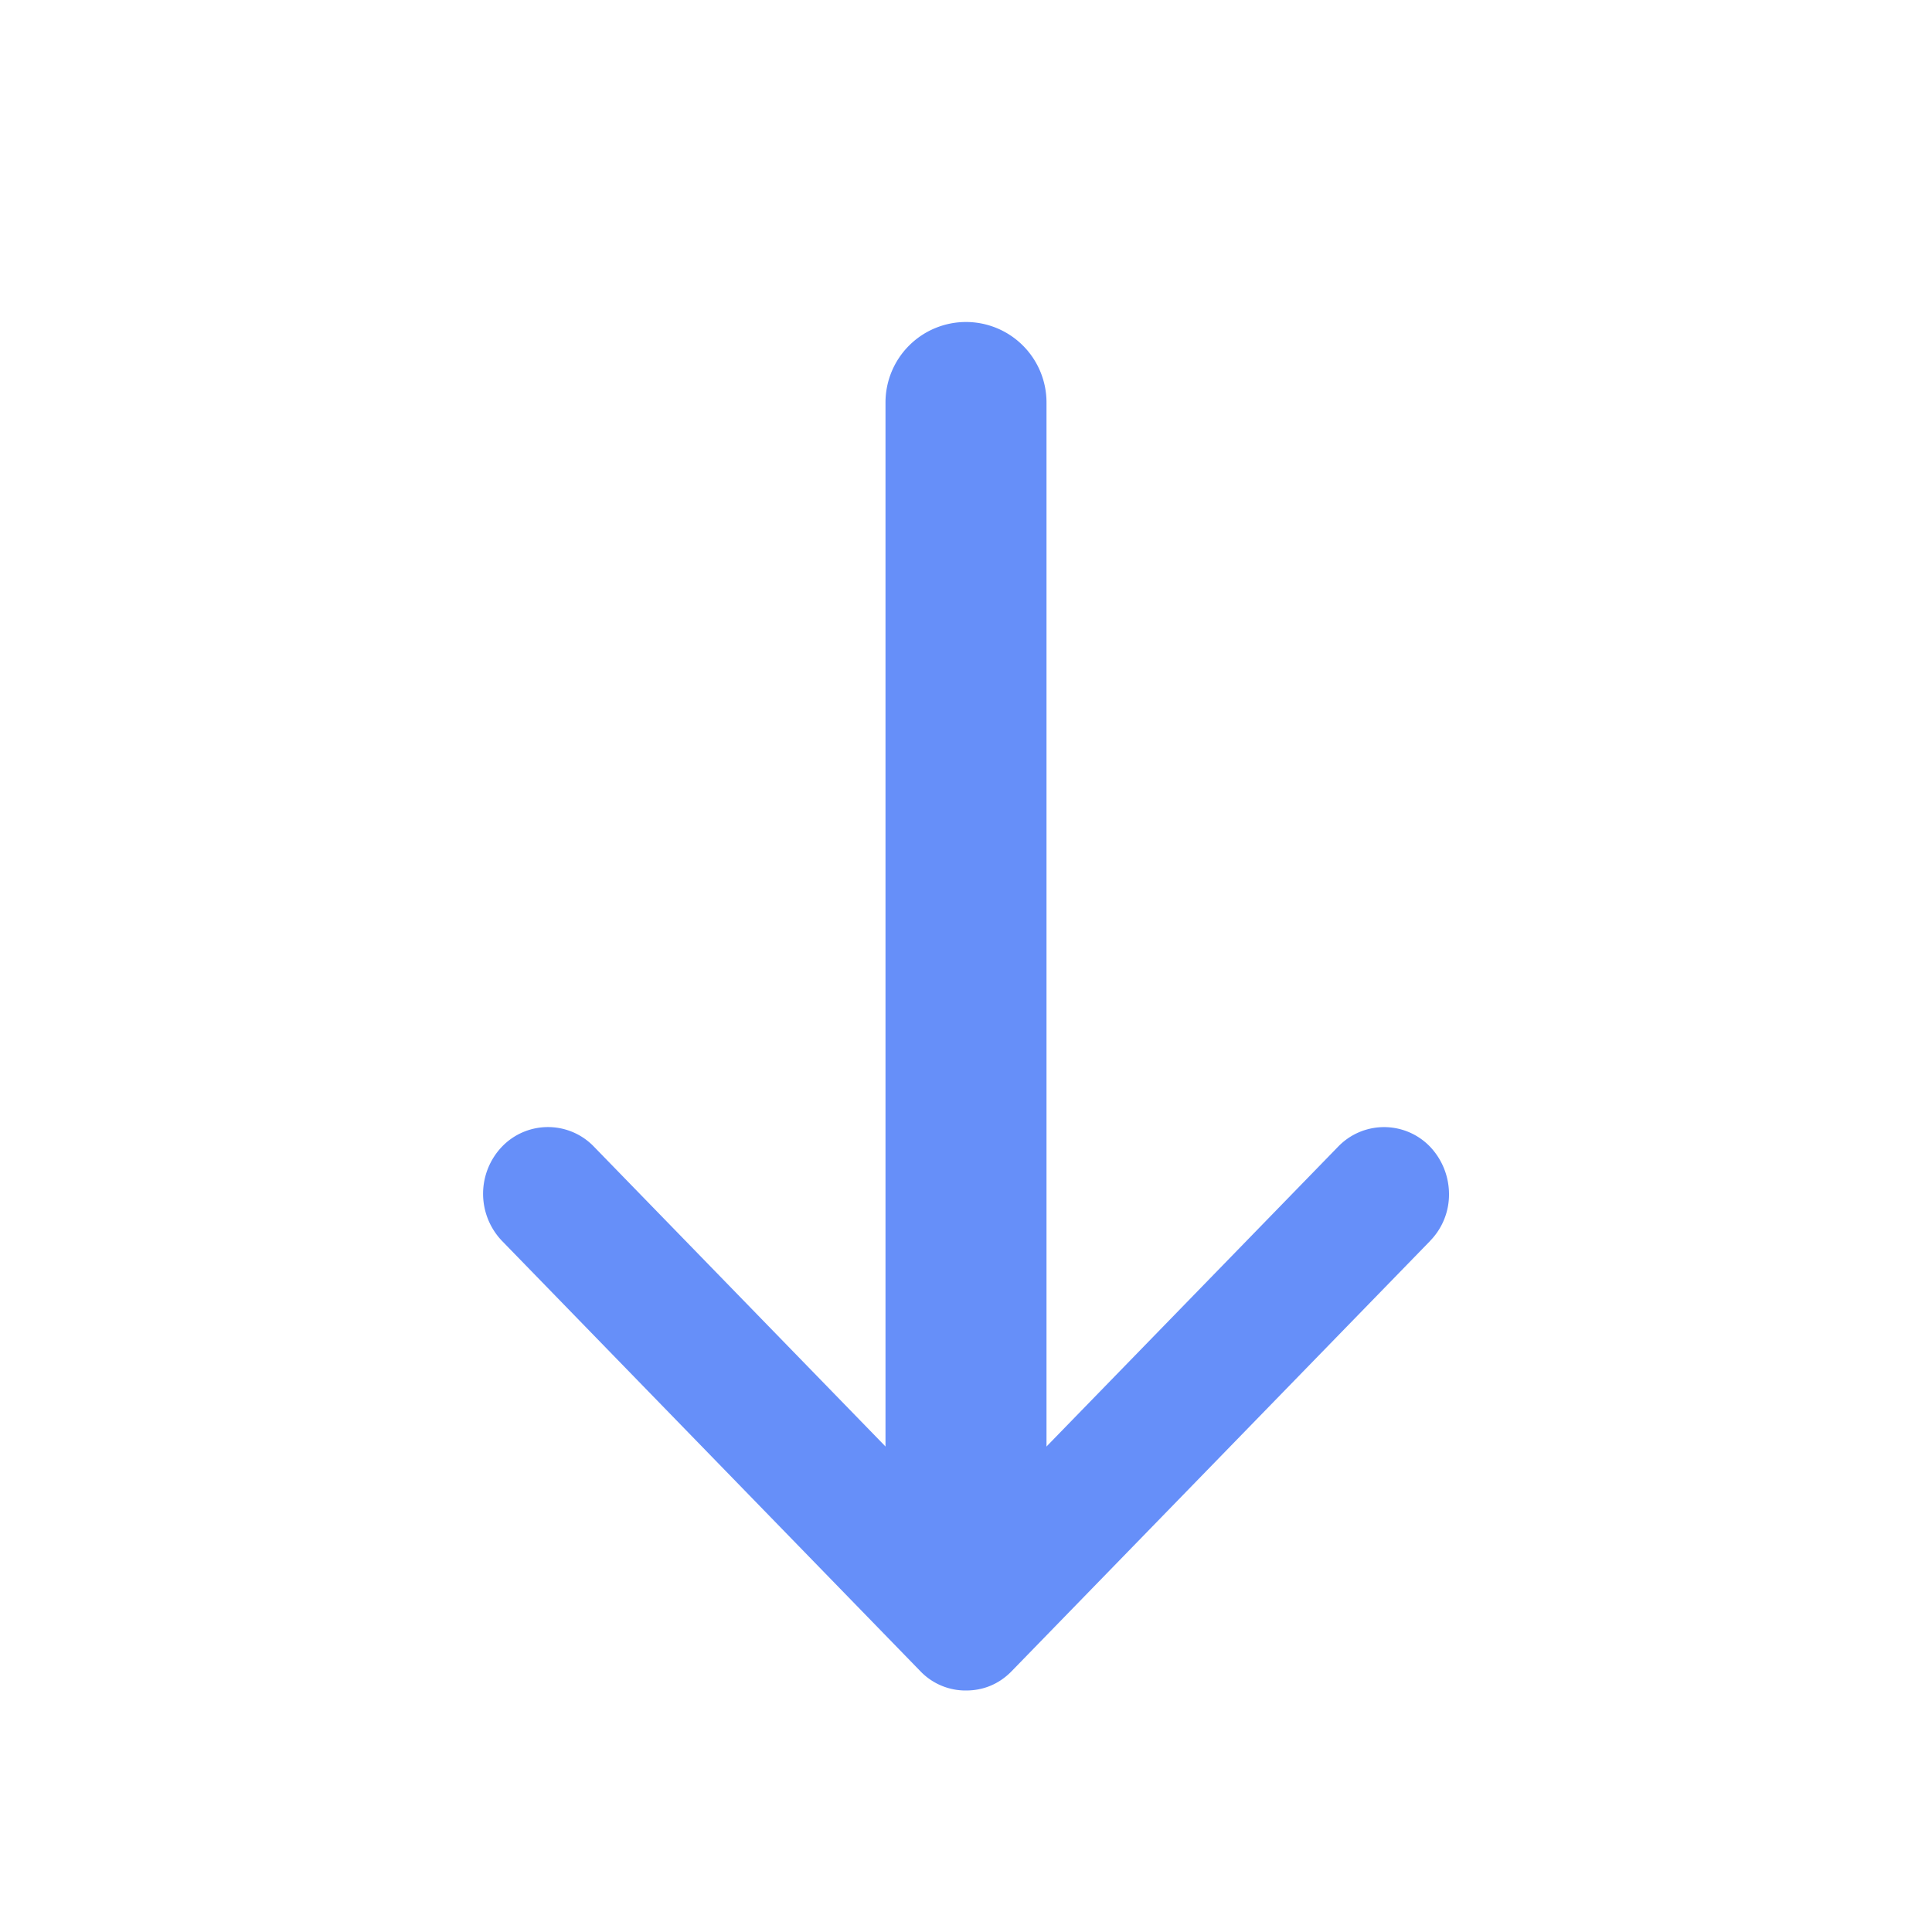 <svg width="24" height="24" xmlns="http://www.w3.org/2000/svg"><g fill="none" fill-rule="evenodd"><path d="M0 0h24v24H0z"/><g fill="#668FF9"><path d="M12 4a1 1 0 0 1 1 1v14a.996.996 0 0 1-1 .996h-.004a1 1 0 0 1-.996-1V5a1 1 0 0 1 1-1z"/><path d="M17.764 15.416A.822.822 0 0 0 18 14.83a.857.857 0 0 0-.236-.586.792.792 0 0 0-1.141 0L12 18.997l-4.623-4.754a.792.792 0 0 0-1.14 0 .847.847 0 0 0 0 1.173l5.193 5.341A.777.777 0 0 0 12 21c.216 0 .413-.08.57-.243l5.194-5.34z" fill-rule="nonzero"/></g></g></svg>